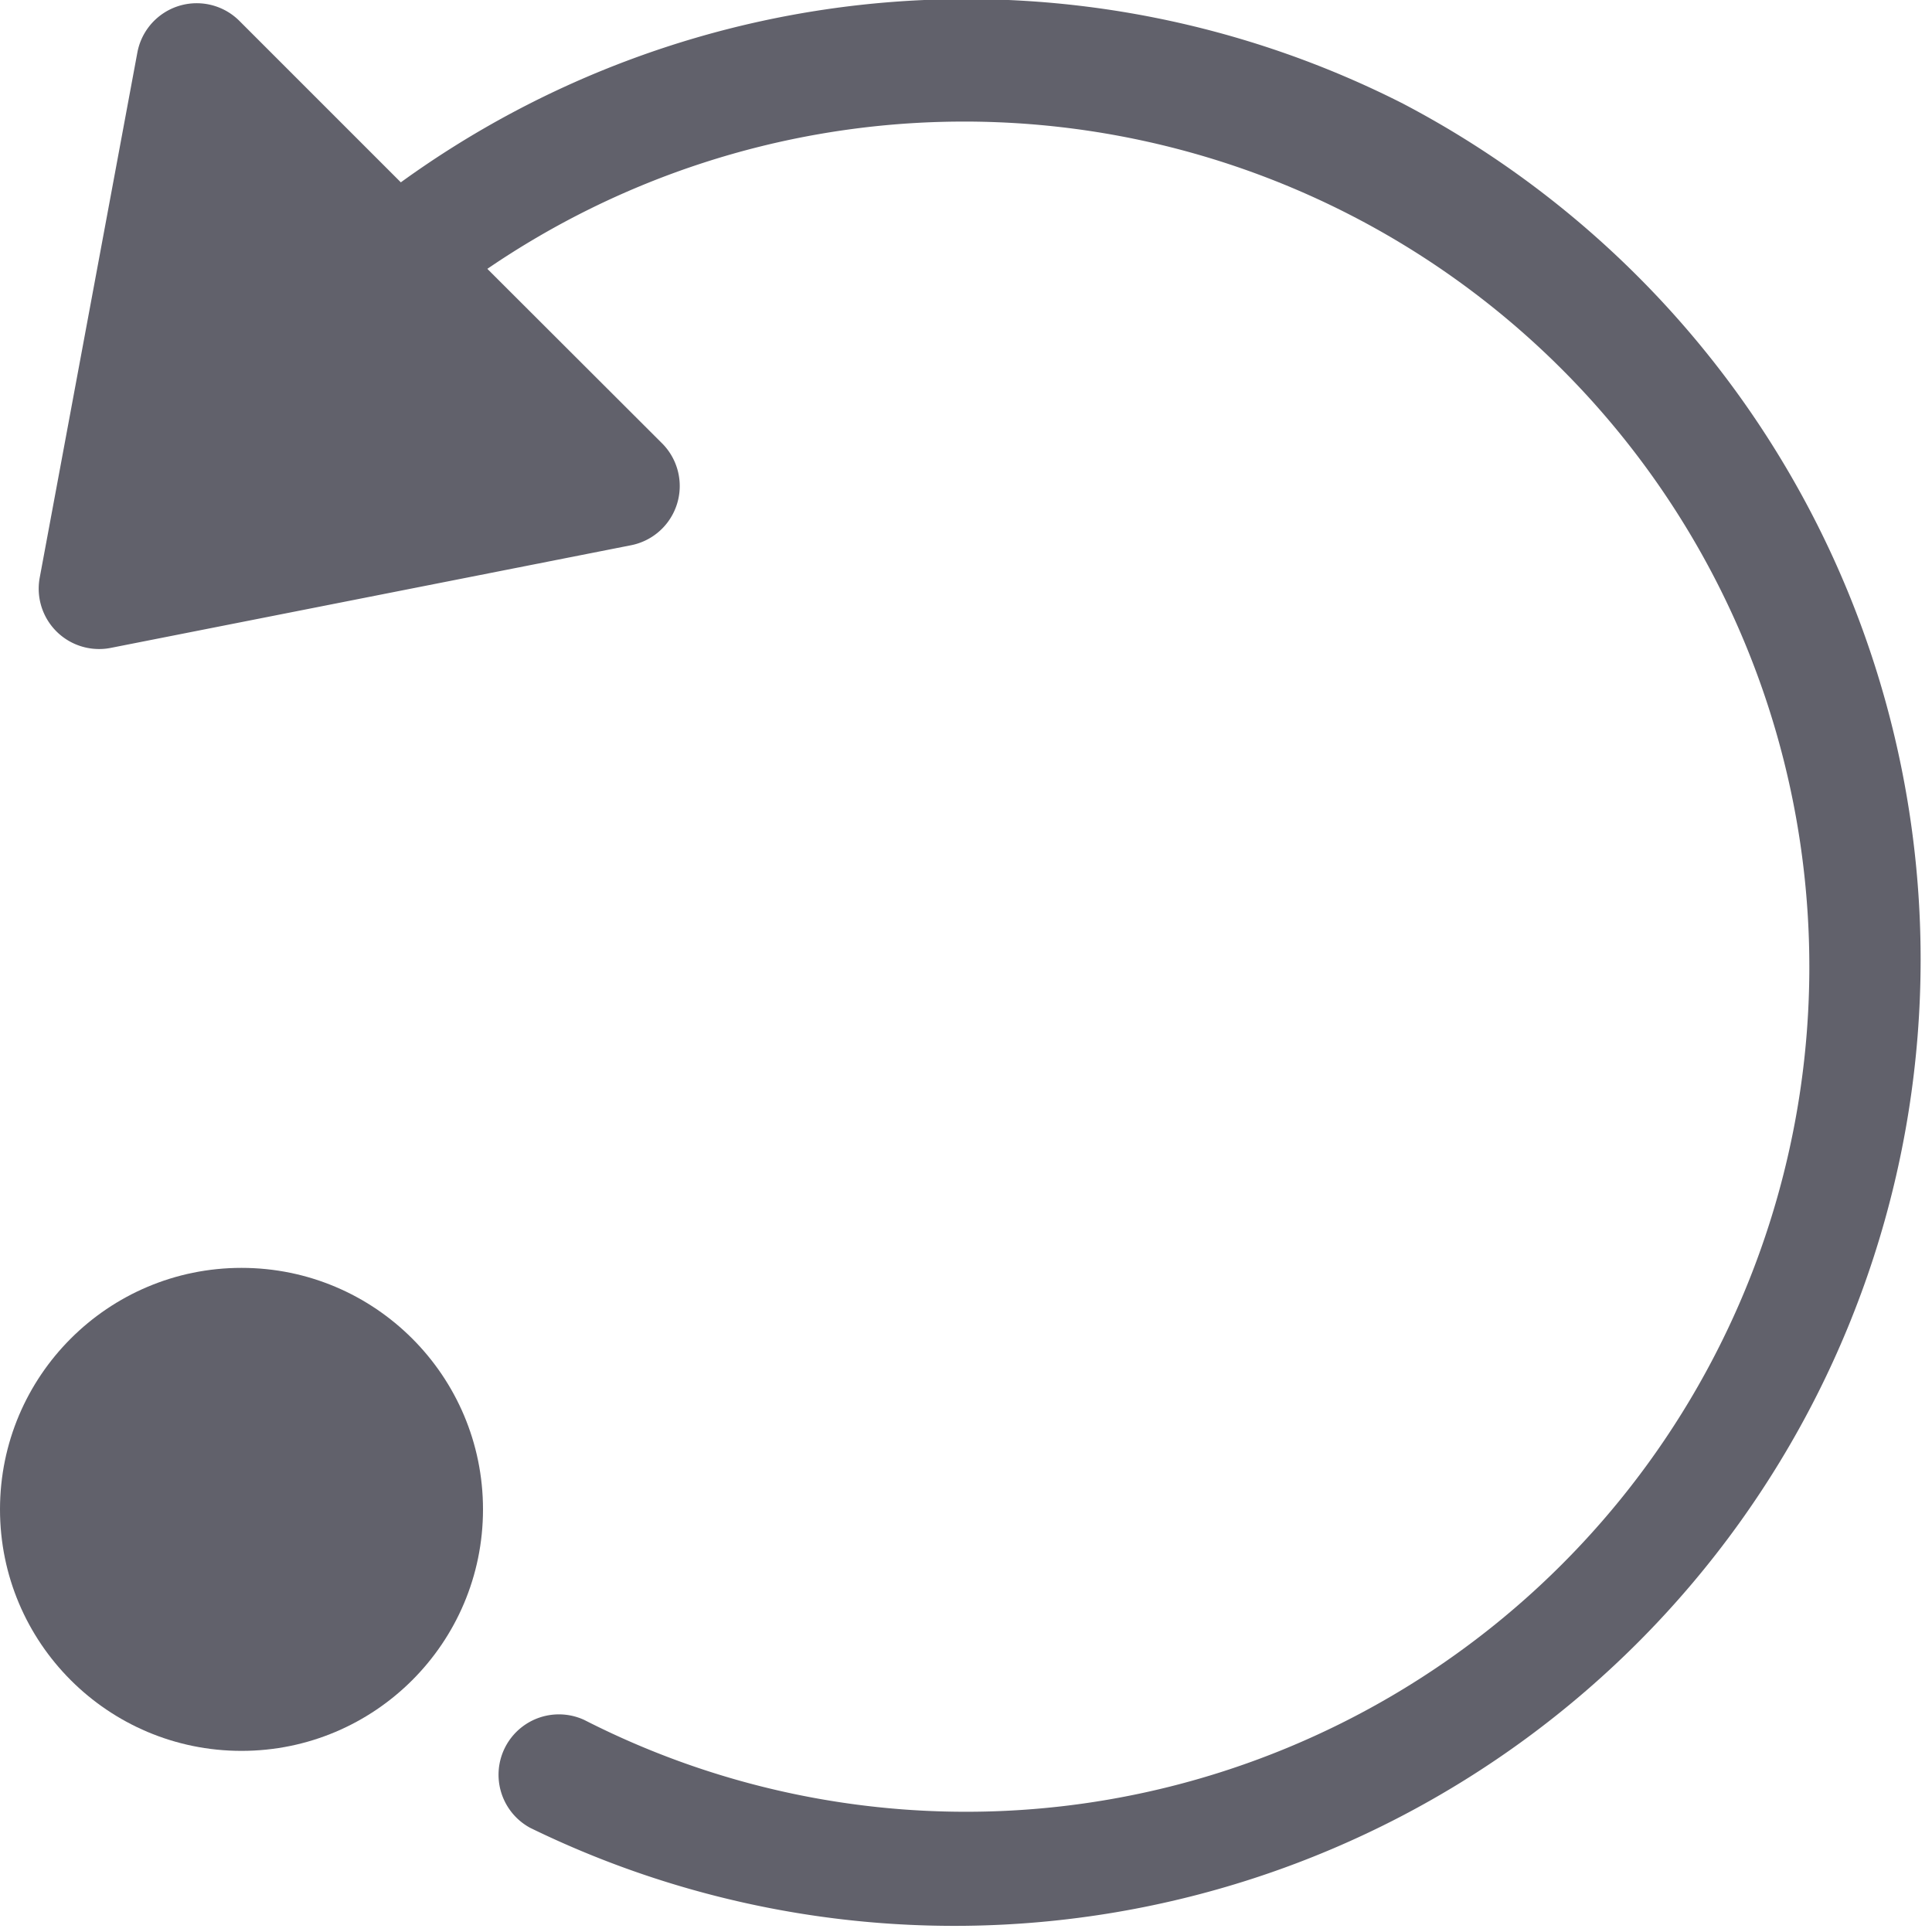 <svg xmlns="http://www.w3.org/2000/svg" height="24" width="24" viewBox="0 0 32 32"><g fill="#61616b" class="nc-icon-wrapper"><circle data-color="color-2" cx="4" cy="25" r="4" fill="#61616b"></circle><path d="M23.235,1.715A15.97,15.97,0,0,0,6.639,3.02L3.966.347A1,1,0,0,0,2.275.871L.658,9.567a1,1,0,0,0,.984,1.183.971.971,0,0,0,.193-.019l8.617-1.7a1,1,0,0,0,.514-1.688L8.072,4.453a14,14,0,1,1,12.3,24.85A13.9,13.9,0,0,1,9.68,28.489a1,1,0,0,0-.9,1.785A16.006,16.006,0,0,0,23.235,1.715Z" fill="#61616b"></path></g></svg>